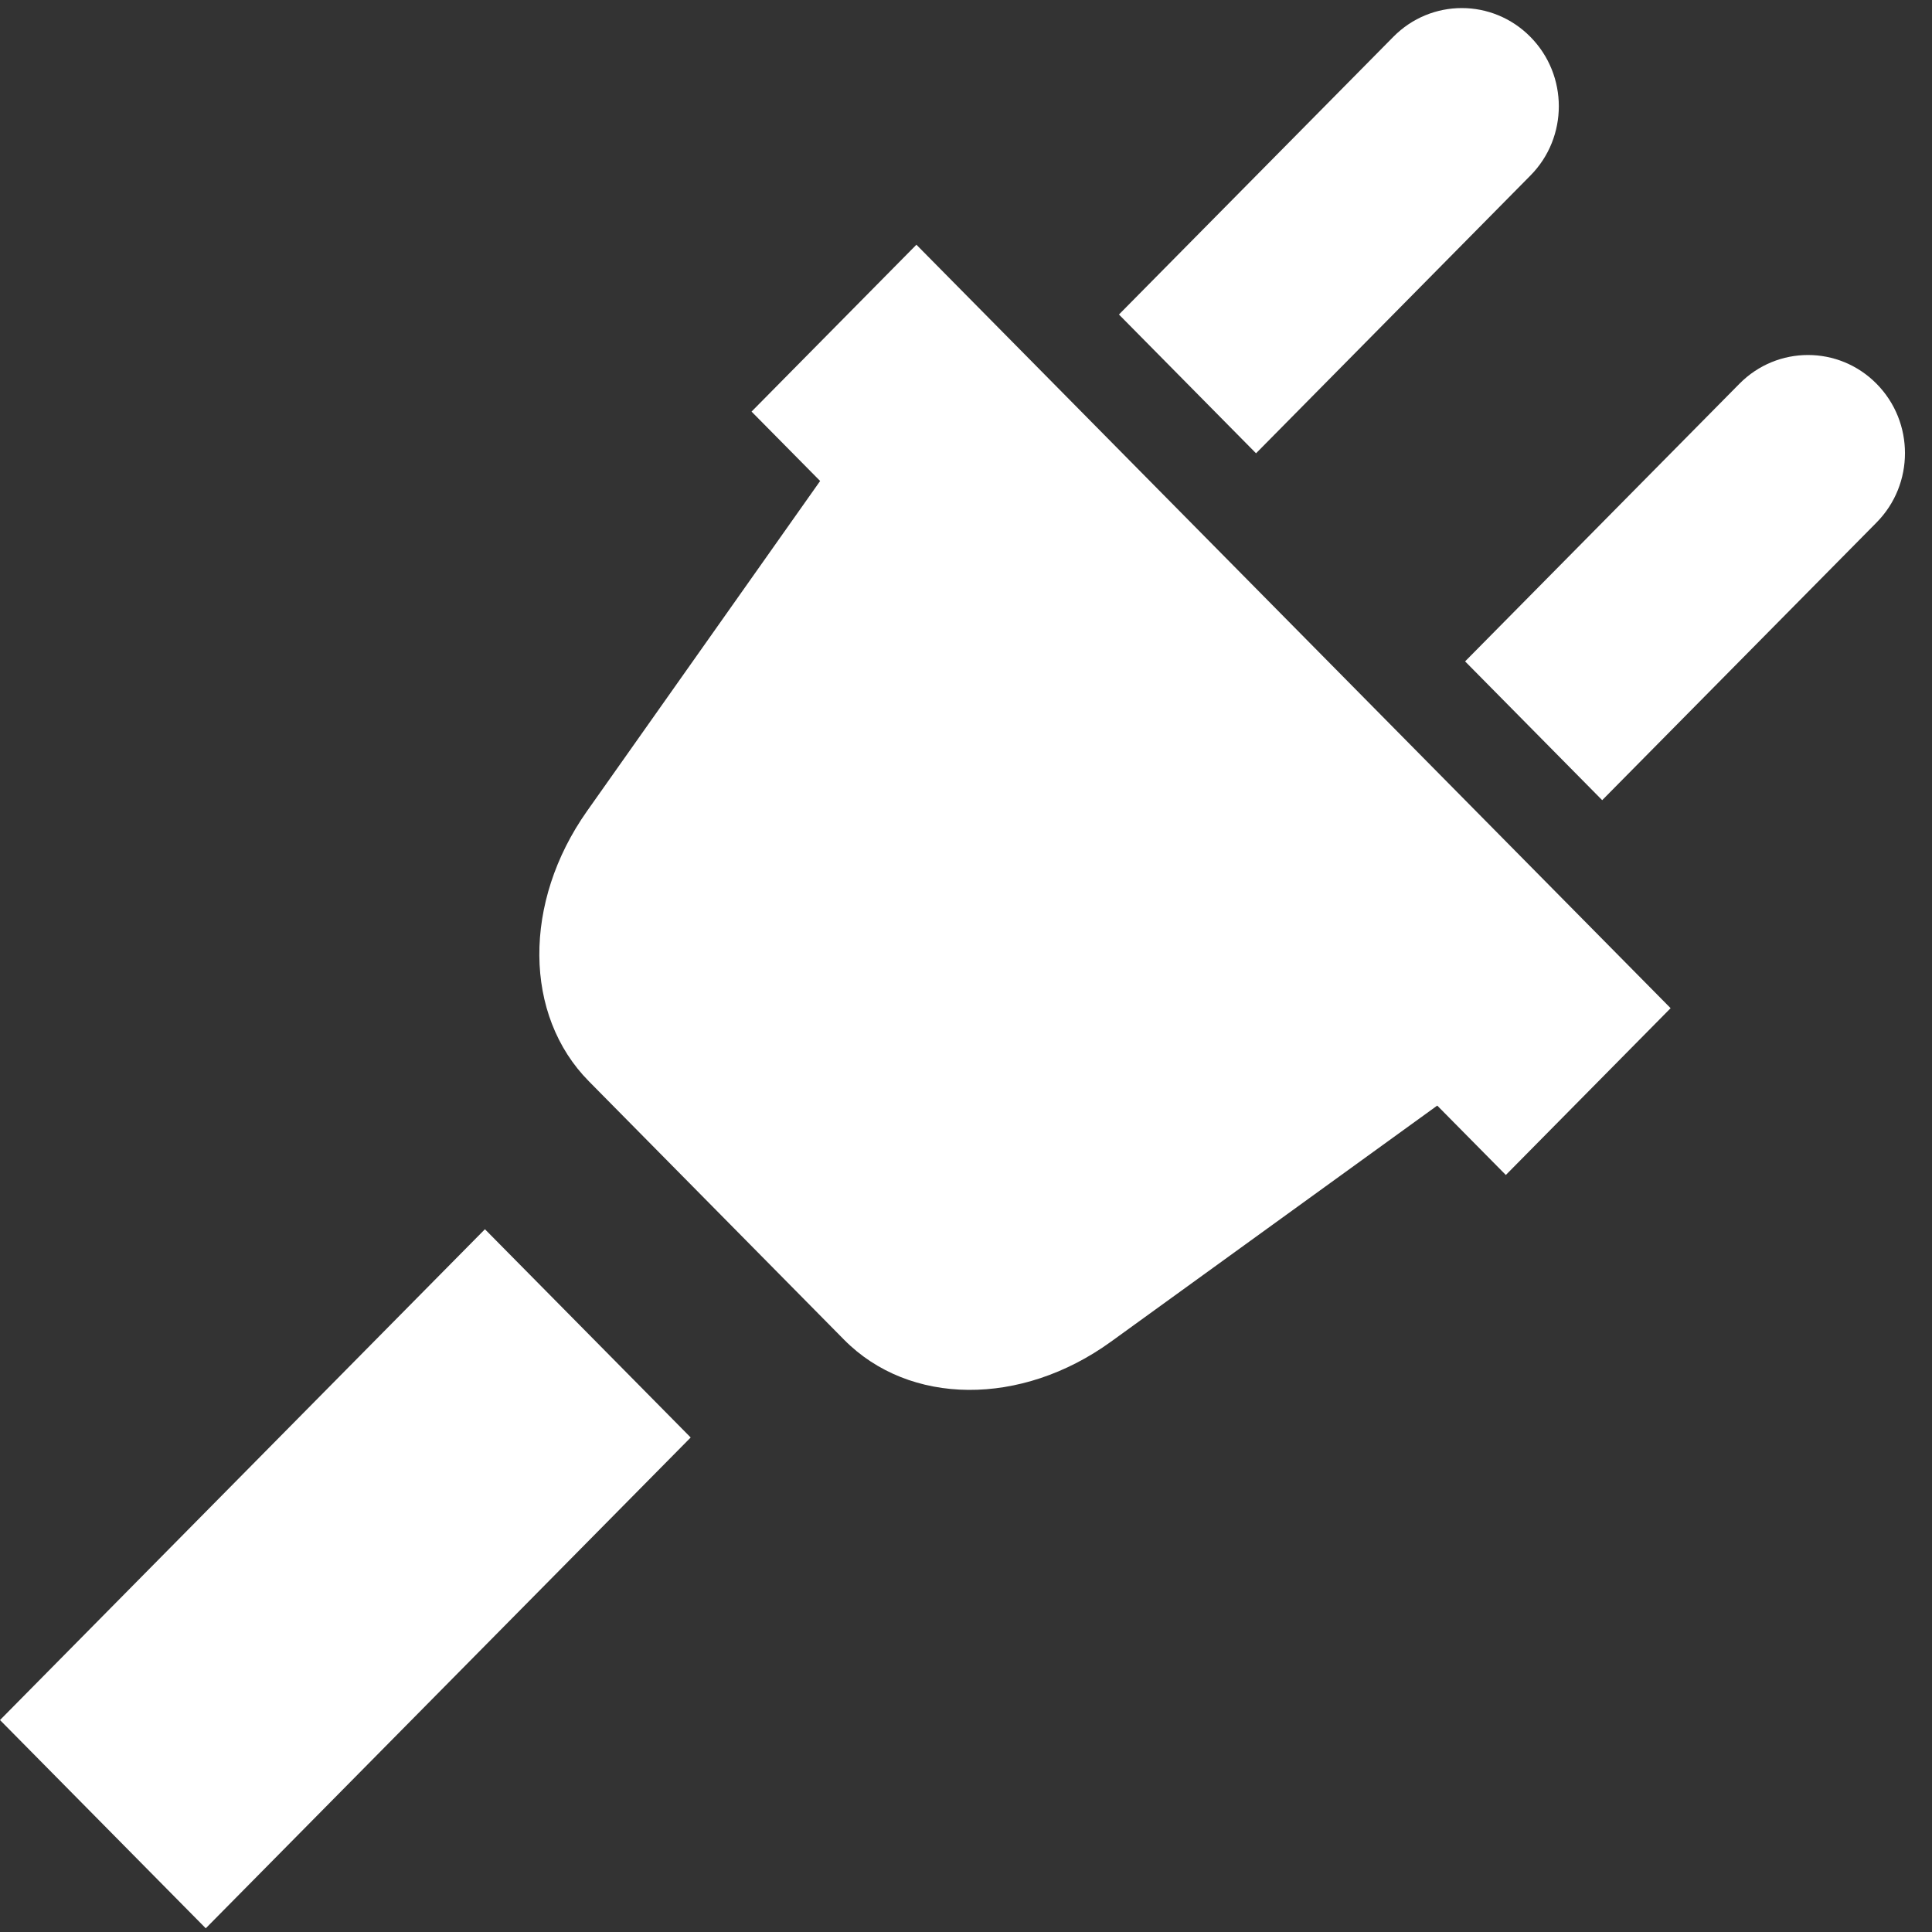 <svg width="24" height="24" viewBox="0 0 24 24" version="1.1" xmlns="http://www.w3.org/2000/svg" xmlns:xlink="http://www.w3.org/1999/xlink">
<rect x="0" y="0" width="24" height="24" fill="#333333" stroke="none"/>
<title>power</title>
<desc>Created using Figma</desc>
<g id="Canvas" transform="translate(-13627 -2840)">
<g id="Icons/White/power">
<g id="Icons/White/power">
<g id="Group 4">
<g id="Fill 1">
<use xlink:href="#path0_fill" transform="translate(13640.9 2840.1)" fill="#FFFFFF"/>
</g>
<g id="Fill 3">
<use xlink:href="#path1_fill" transform="translate(13645.2 2844.41)" fill="#FFFFFF"/>
</g>
</g>
<g id="Fill 5">
<use xlink:href="#path2_fill" transform="translate(13633.7 2843.04)" fill="#FFFFFF"/>
</g>
<g id="Fill 6">
<use xlink:href="#path3_fill" transform="translate(13627 2855.27)" fill="#FFFFFF"/>
</g>
</g>
</g>
</g>
<defs>
<path id="path0_fill" fill-rule="evenodd" d="M 5.111 0.358C 5.582 0.834 5.582 1.606 5.111 2.081L 1.703 5.531L 0 3.807L 3.408 0.358C 3.878 -0.119 4.64 -0.119 5.111 0.358Z"/>
<path id="path1_fill" fill-rule="evenodd" d="M 5.111 0.357C 5.582 0.833 5.582 1.605 5.111 2.081L 1.703 5.53L 0 3.806L 3.408 0.357C 3.878 -0.119 4.641 -0.119 5.111 0.357Z"/>
<path id="path2_fill" fill-rule="evenodd" d="M 4.684 0L 2.636 2.073L 3.488 2.935L 0.592 7.036C -0.206 8.166 -0.197 9.572 0.616 10.393L 3.785 13.602C 4.597 14.424 5.985 14.435 7.102 13.626L 11.154 10.694L 12.006 11.556L 14.053 9.484"/>
<path id="path3_fill" fill-rule="evenodd" d="M 6.024 0L 8.58 2.587L 2.556 8.684L 0 6.097"/>
</defs>
</svg>
